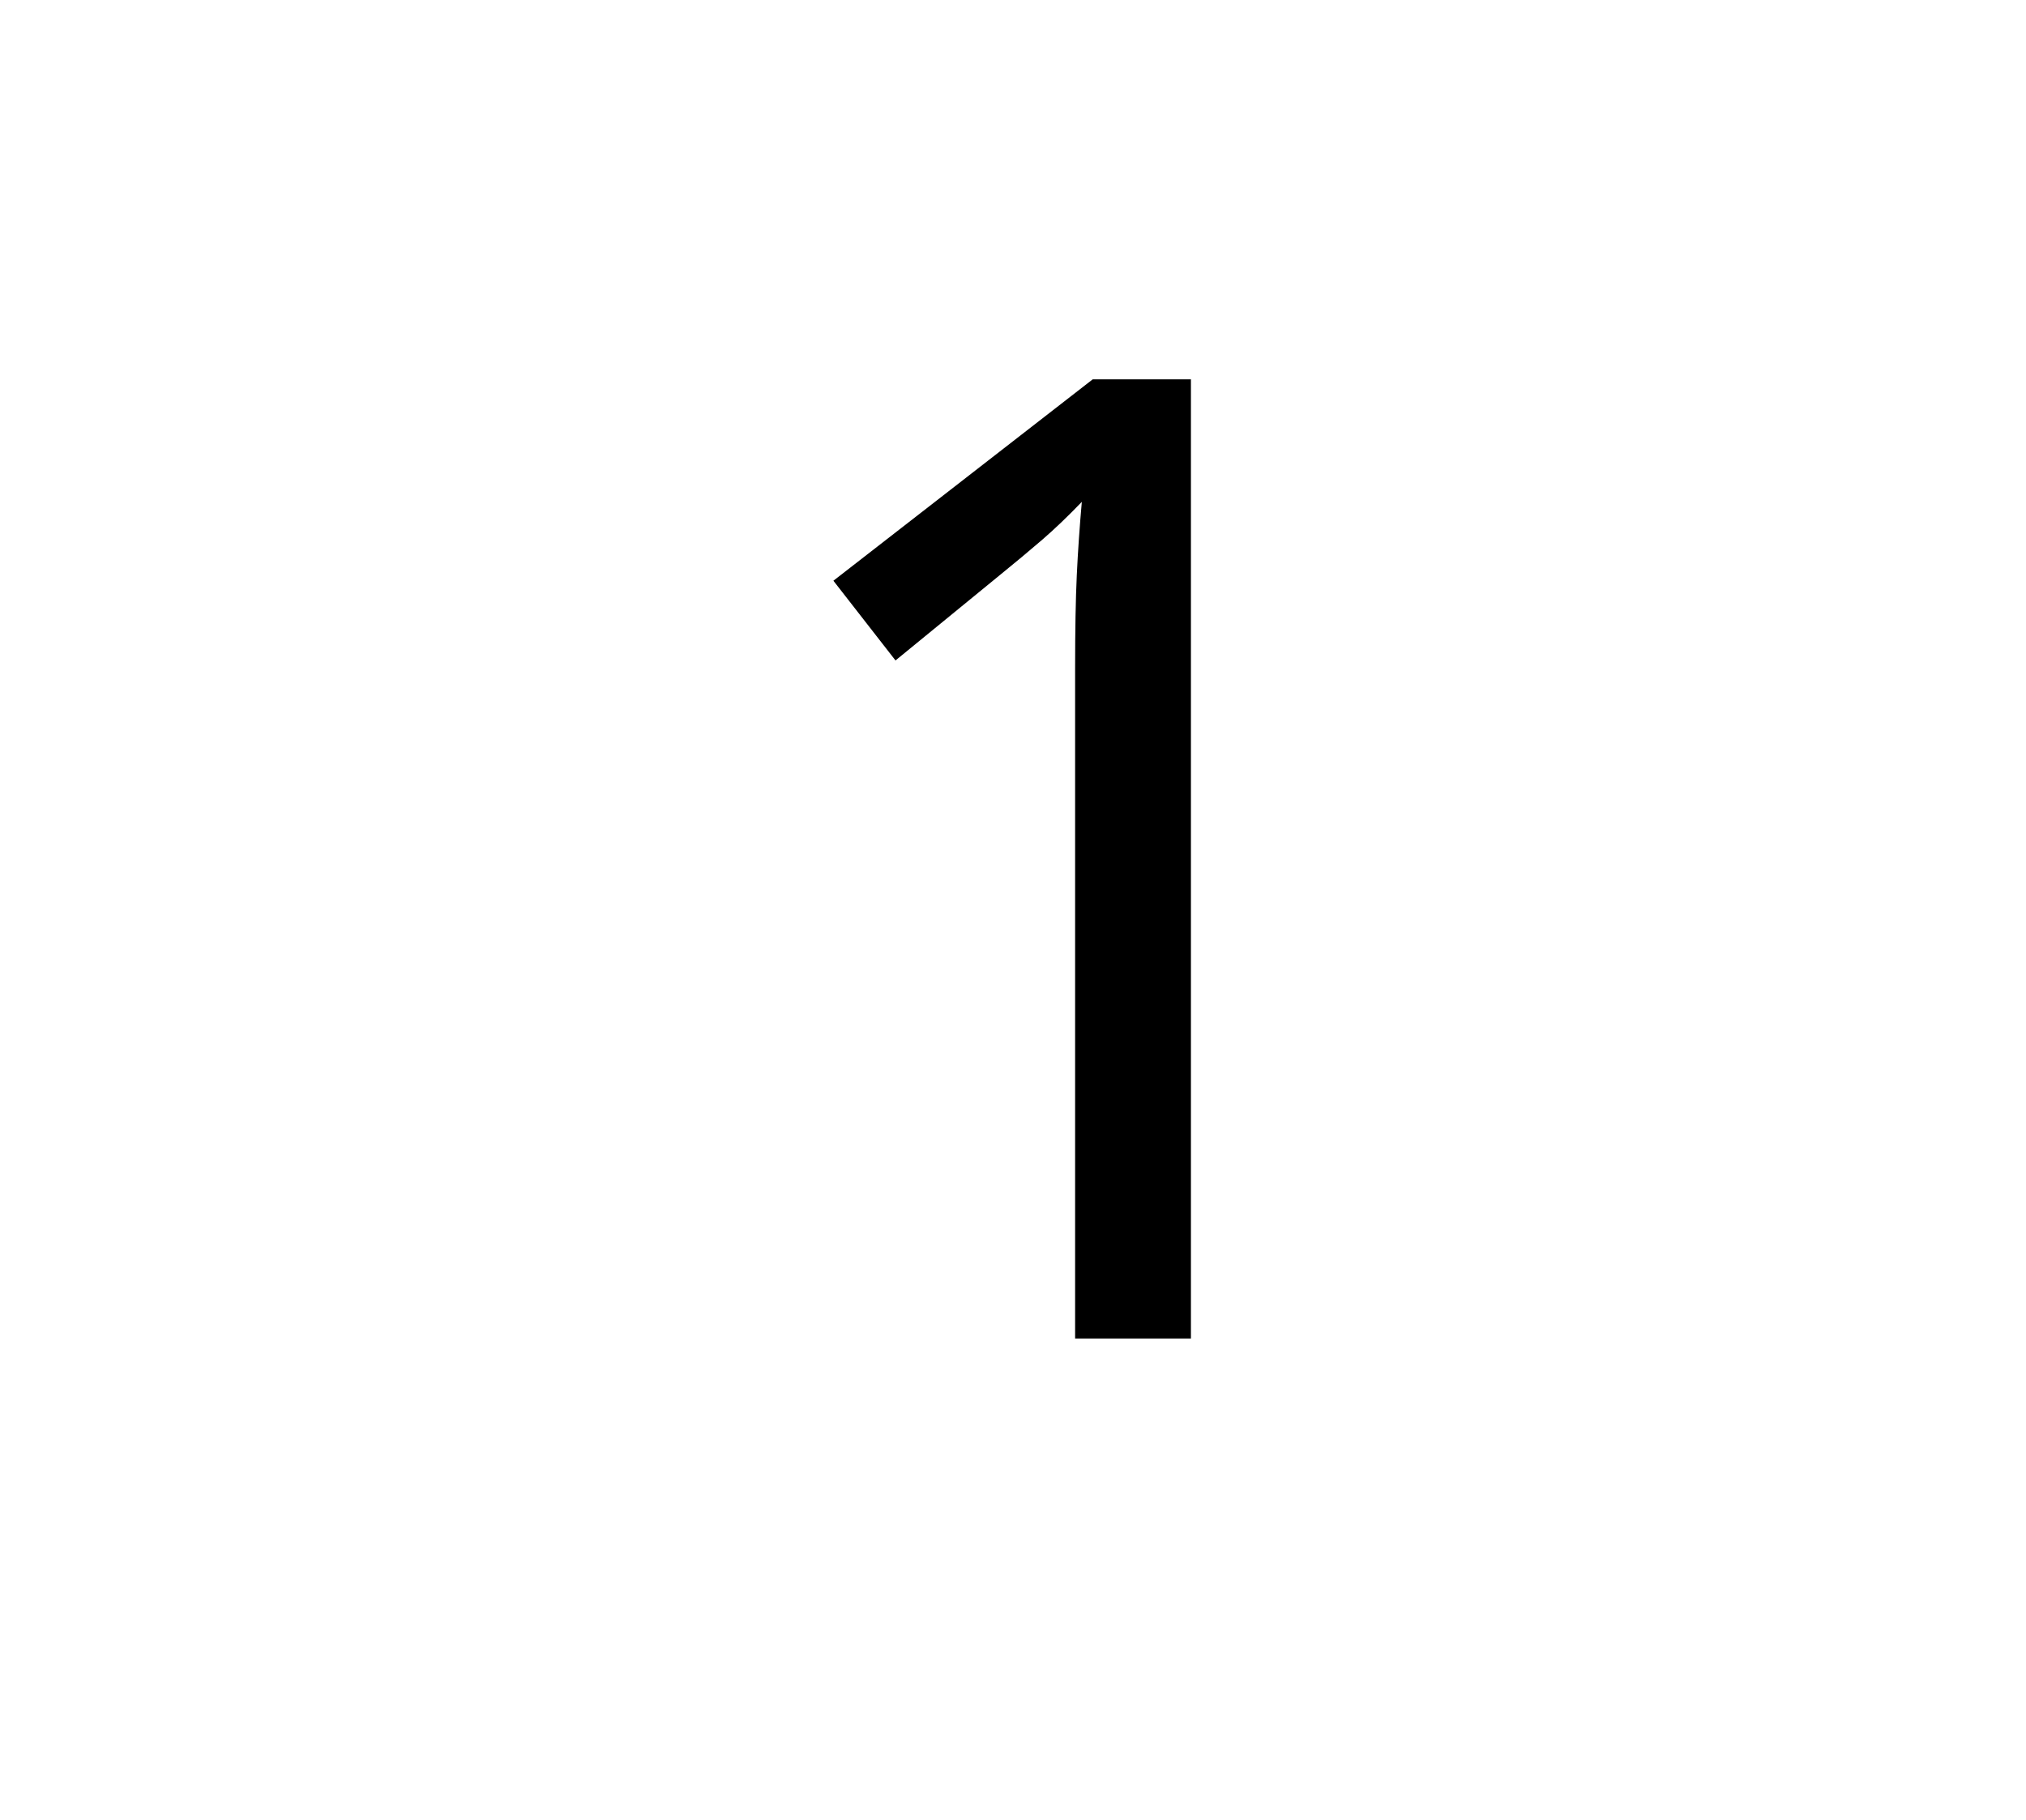 <?xml version="1.0" standalone="no"?>
<!DOCTYPE svg PUBLIC "-//W3C//DTD SVG 1.1//EN" "http://www.w3.org/Graphics/SVG/1.1/DTD/svg11.dtd">
<svg xmlns="http://www.w3.org/2000/svg" xmlns:xlink="http://www.w3.org/1999/xlink" version="1.1"
   viewBox="94 -151 2414 2169">
   <path fill="currentColor"
      d="M1375 1444h138v-1143h-117l-309 240l74 95l121 -99q32 -26 54 -45t47 -45q-4 45 -6 87.5t-2 110.5v799z" />
</svg>